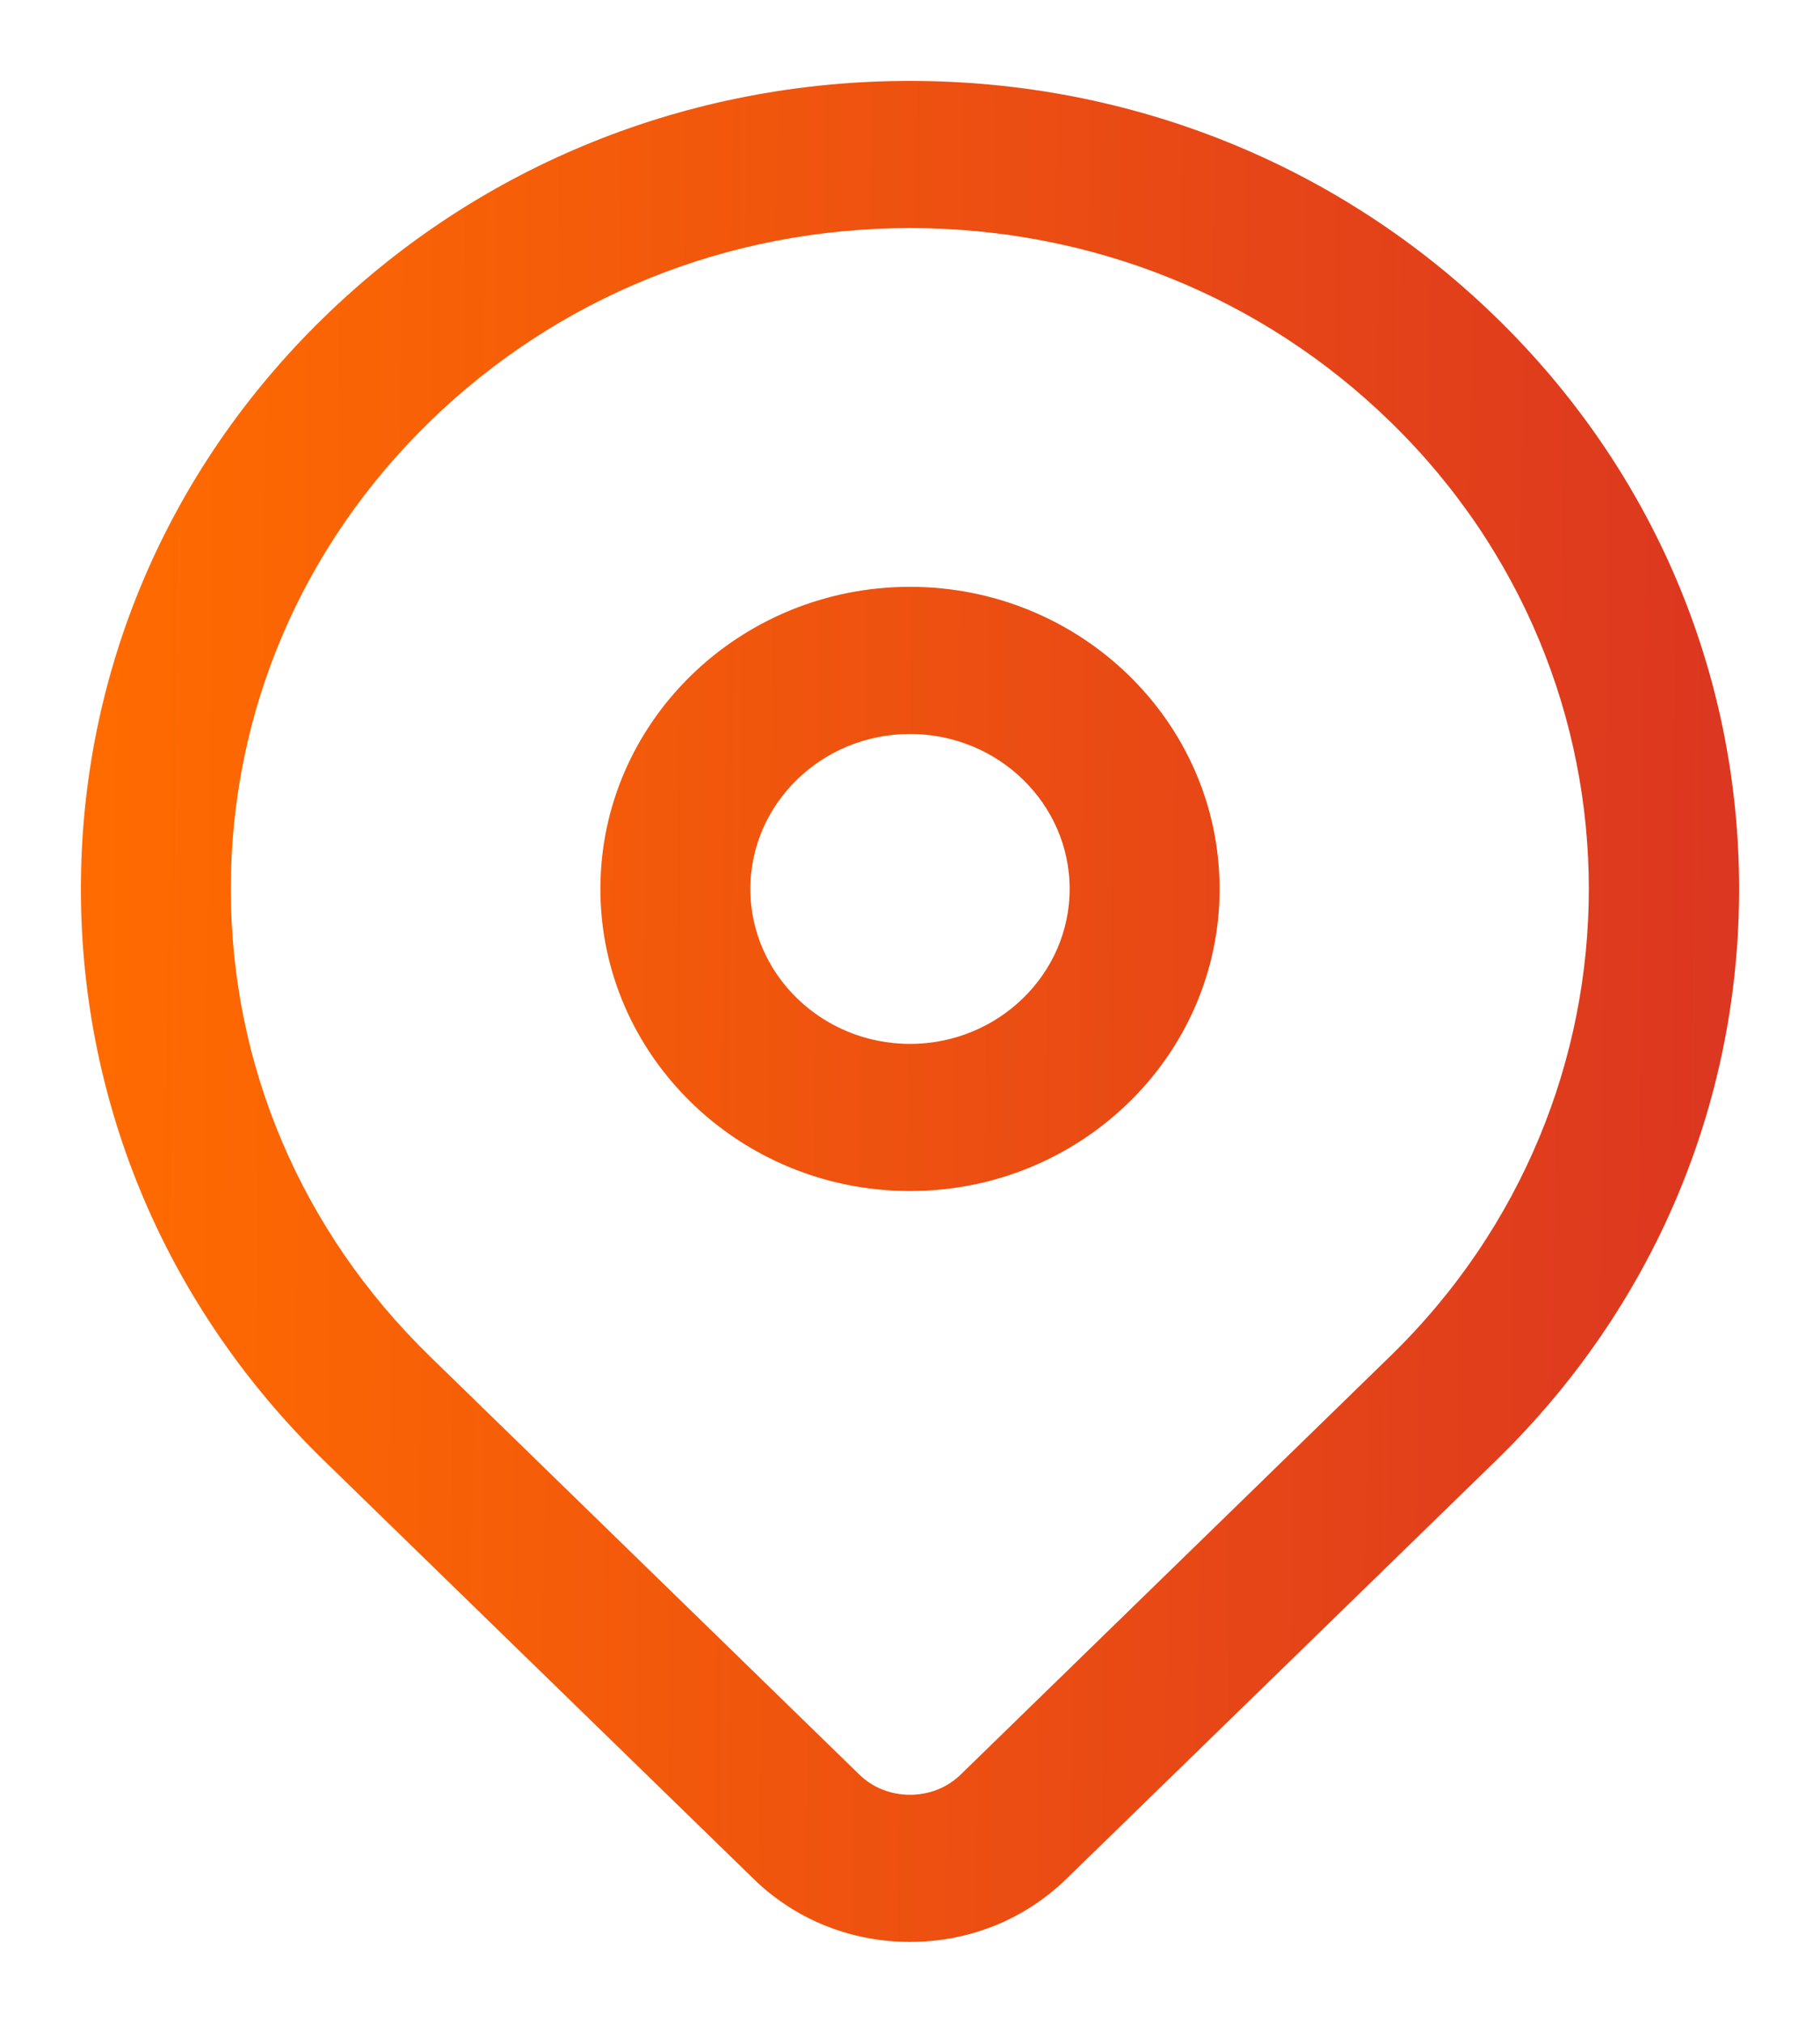 <svg width="18" height="20" viewBox="0 0 18 20" fill="none" xmlns="http://www.w3.org/2000/svg">
<path d="M7.524 18.506L7.524 18.506C7.917 18.889 8.442 19.1 9 19.1C9.558 19.1 10.082 18.889 10.476 18.506L10.476 18.506L14.727 14.368C16.257 12.878 17.1 10.897 17.1 8.789C17.1 6.681 16.257 4.699 14.727 3.21C13.197 1.72 11.162 0.9 9 0.9C6.837 0.9 4.803 1.72 3.273 3.21C1.743 4.699 0.9 6.681 0.9 8.789C0.9 10.897 1.743 12.878 3.273 14.368L7.524 18.506ZM13.821 13.479L9.571 17.617C9.42 17.764 9.218 17.845 9 17.845C8.782 17.845 8.58 17.764 8.429 17.617C8.429 17.617 8.429 17.617 8.429 17.617L4.179 13.479L4.179 13.479C2.892 12.226 2.183 10.56 2.183 8.789C2.183 7.017 2.892 5.352 4.179 4.099C5.466 2.845 7.178 2.155 9 2.155C10.822 2.155 12.534 2.845 13.821 4.099C16.478 6.685 16.478 10.893 13.821 13.479ZM9 5.902C7.369 5.902 6.038 7.194 6.038 8.789C6.038 10.383 7.369 11.676 9 11.676C10.631 11.676 11.962 10.383 11.962 8.789C11.962 7.194 10.631 5.902 9 5.902ZM9 10.421C8.072 10.421 7.321 9.686 7.321 8.789C7.321 7.892 8.072 7.157 9 7.157C9.928 7.157 10.679 7.891 10.679 8.789C10.679 9.686 9.928 10.421 9 10.421Z" fill="url(#paint0_linear_75_9698)" stroke="url(#paint1_linear_75_9698)" stroke-width="0.2"/>
<defs>
<linearGradient id="paint0_linear_75_9698" x1="1" y1="6.6" x2="17.032" y2="6.771" gradientUnits="userSpaceOnUse">
<stop stop-color="#FF6B00"/>
<stop offset="1" stop-color="#DC3720"/>
</linearGradient>
<linearGradient id="paint1_linear_75_9698" x1="1" y1="6.6" x2="17.032" y2="6.771" gradientUnits="userSpaceOnUse">
<stop stop-color="#FF6B00"/>
<stop offset="1" stop-color="#DC3720"/>
</linearGradient>
</defs>
</svg>
